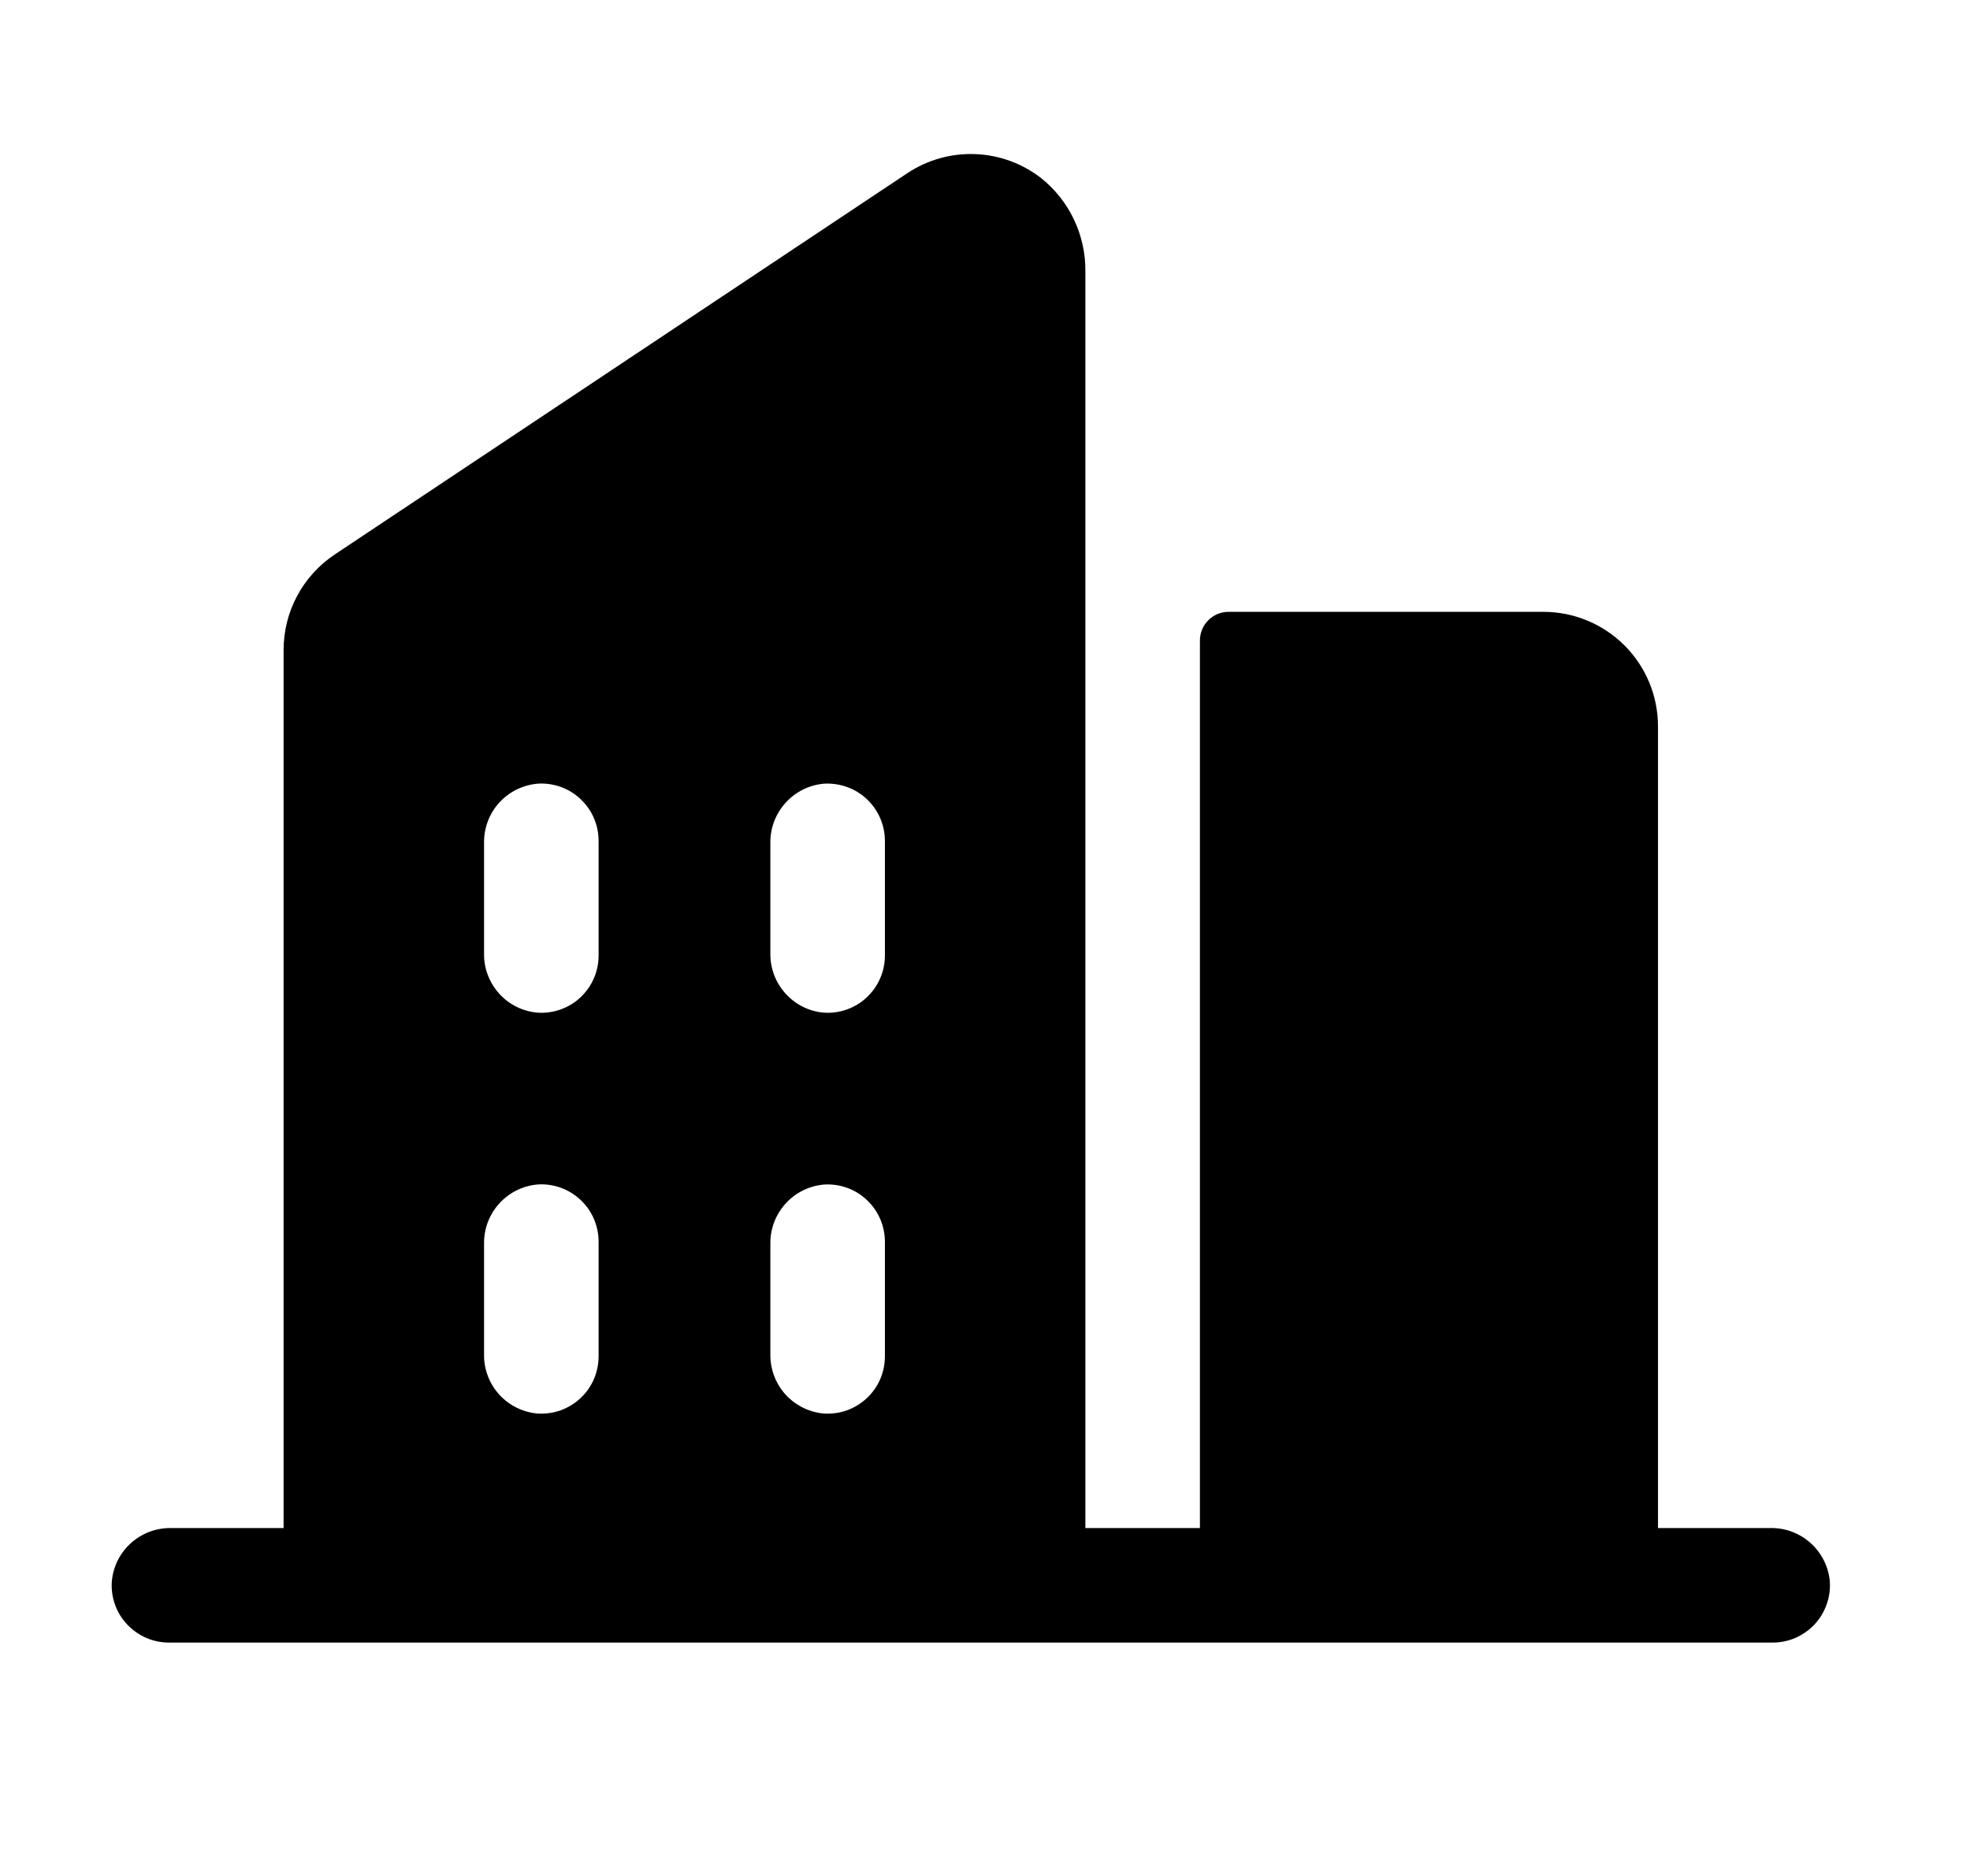 <svg width="21" height="20" viewBox="0 0 21 20" fill="none" xmlns="http://www.w3.org/2000/svg">
<g id="Buildings">
<path id="Vector" d="M18.875 16.291H17.674V7.744C17.674 7.42 17.546 7.11 17.317 6.881C17.088 6.652 16.777 6.523 16.453 6.523H13.096C13.015 6.523 12.937 6.555 12.88 6.613C12.823 6.67 12.791 6.748 12.791 6.829V16.291H11.57V2.892C11.572 2.702 11.53 2.513 11.449 2.342C11.368 2.17 11.248 2.019 11.1 1.9C10.897 1.742 10.65 1.652 10.394 1.643C10.137 1.633 9.885 1.705 9.671 1.847L3.566 5.913C3.399 6.025 3.262 6.176 3.167 6.354C3.072 6.531 3.023 6.729 3.023 6.931V16.291H1.823C1.665 16.288 1.512 16.346 1.395 16.452C1.278 16.557 1.205 16.704 1.192 16.861C1.186 16.944 1.198 17.028 1.226 17.107C1.254 17.186 1.298 17.258 1.356 17.319C1.413 17.38 1.482 17.428 1.559 17.462C1.636 17.495 1.719 17.512 1.802 17.512H18.895C18.979 17.512 19.062 17.495 19.139 17.462C19.215 17.428 19.285 17.38 19.342 17.319C19.399 17.258 19.443 17.186 19.471 17.107C19.5 17.028 19.511 16.944 19.506 16.861C19.492 16.704 19.419 16.557 19.302 16.452C19.185 16.346 19.032 16.288 18.875 16.291ZM6.381 14.459C6.381 14.543 6.364 14.626 6.331 14.703C6.298 14.78 6.249 14.849 6.188 14.906C6.127 14.963 6.055 15.007 5.976 15.036C5.897 15.064 5.813 15.075 5.73 15.07C5.572 15.056 5.426 14.983 5.32 14.866C5.215 14.749 5.157 14.596 5.16 14.438V13.259C5.158 13.101 5.215 12.949 5.321 12.832C5.427 12.714 5.573 12.642 5.73 12.628C5.813 12.622 5.897 12.634 5.976 12.662C6.055 12.69 6.127 12.735 6.188 12.792C6.249 12.849 6.298 12.918 6.331 12.995C6.364 13.072 6.381 13.155 6.381 13.238V14.459ZM6.381 10.186C6.381 10.27 6.364 10.353 6.331 10.429C6.298 10.506 6.249 10.575 6.188 10.633C6.127 10.69 6.055 10.734 5.976 10.762C5.897 10.79 5.813 10.802 5.73 10.796C5.573 10.783 5.426 10.71 5.321 10.593C5.215 10.475 5.157 10.322 5.16 10.165V8.986C5.158 8.828 5.215 8.675 5.321 8.558C5.427 8.441 5.573 8.369 5.73 8.355C5.813 8.349 5.897 8.361 5.976 8.389C6.055 8.417 6.127 8.461 6.188 8.519C6.249 8.576 6.298 8.645 6.331 8.722C6.364 8.799 6.381 8.881 6.381 8.965V10.186ZM9.433 14.459C9.433 14.543 9.416 14.626 9.383 14.703C9.35 14.78 9.301 14.849 9.24 14.906C9.179 14.963 9.107 15.007 9.028 15.036C8.949 15.064 8.866 15.075 8.782 15.07C8.625 15.056 8.479 14.983 8.373 14.867C8.268 14.75 8.21 14.597 8.212 14.44V13.259C8.21 13.101 8.268 12.949 8.374 12.832C8.479 12.715 8.625 12.643 8.782 12.629C8.866 12.623 8.949 12.635 9.028 12.663C9.107 12.691 9.179 12.735 9.24 12.793C9.301 12.85 9.35 12.919 9.383 12.996C9.416 13.073 9.433 13.155 9.433 13.239V14.459ZM9.433 10.186C9.433 10.27 9.416 10.353 9.383 10.429C9.35 10.506 9.301 10.575 9.24 10.633C9.179 10.69 9.107 10.734 9.028 10.762C8.949 10.79 8.866 10.802 8.782 10.796C8.625 10.783 8.479 10.71 8.374 10.593C8.268 10.476 8.21 10.324 8.212 10.166V8.986C8.21 8.828 8.268 8.676 8.374 8.559C8.479 8.442 8.625 8.369 8.782 8.355C8.866 8.35 8.949 8.362 9.028 8.39C9.107 8.418 9.179 8.462 9.24 8.519C9.301 8.577 9.35 8.646 9.383 8.723C9.416 8.799 9.433 8.882 9.433 8.966V10.186Z" fill="black"/>
</g>
</svg>
